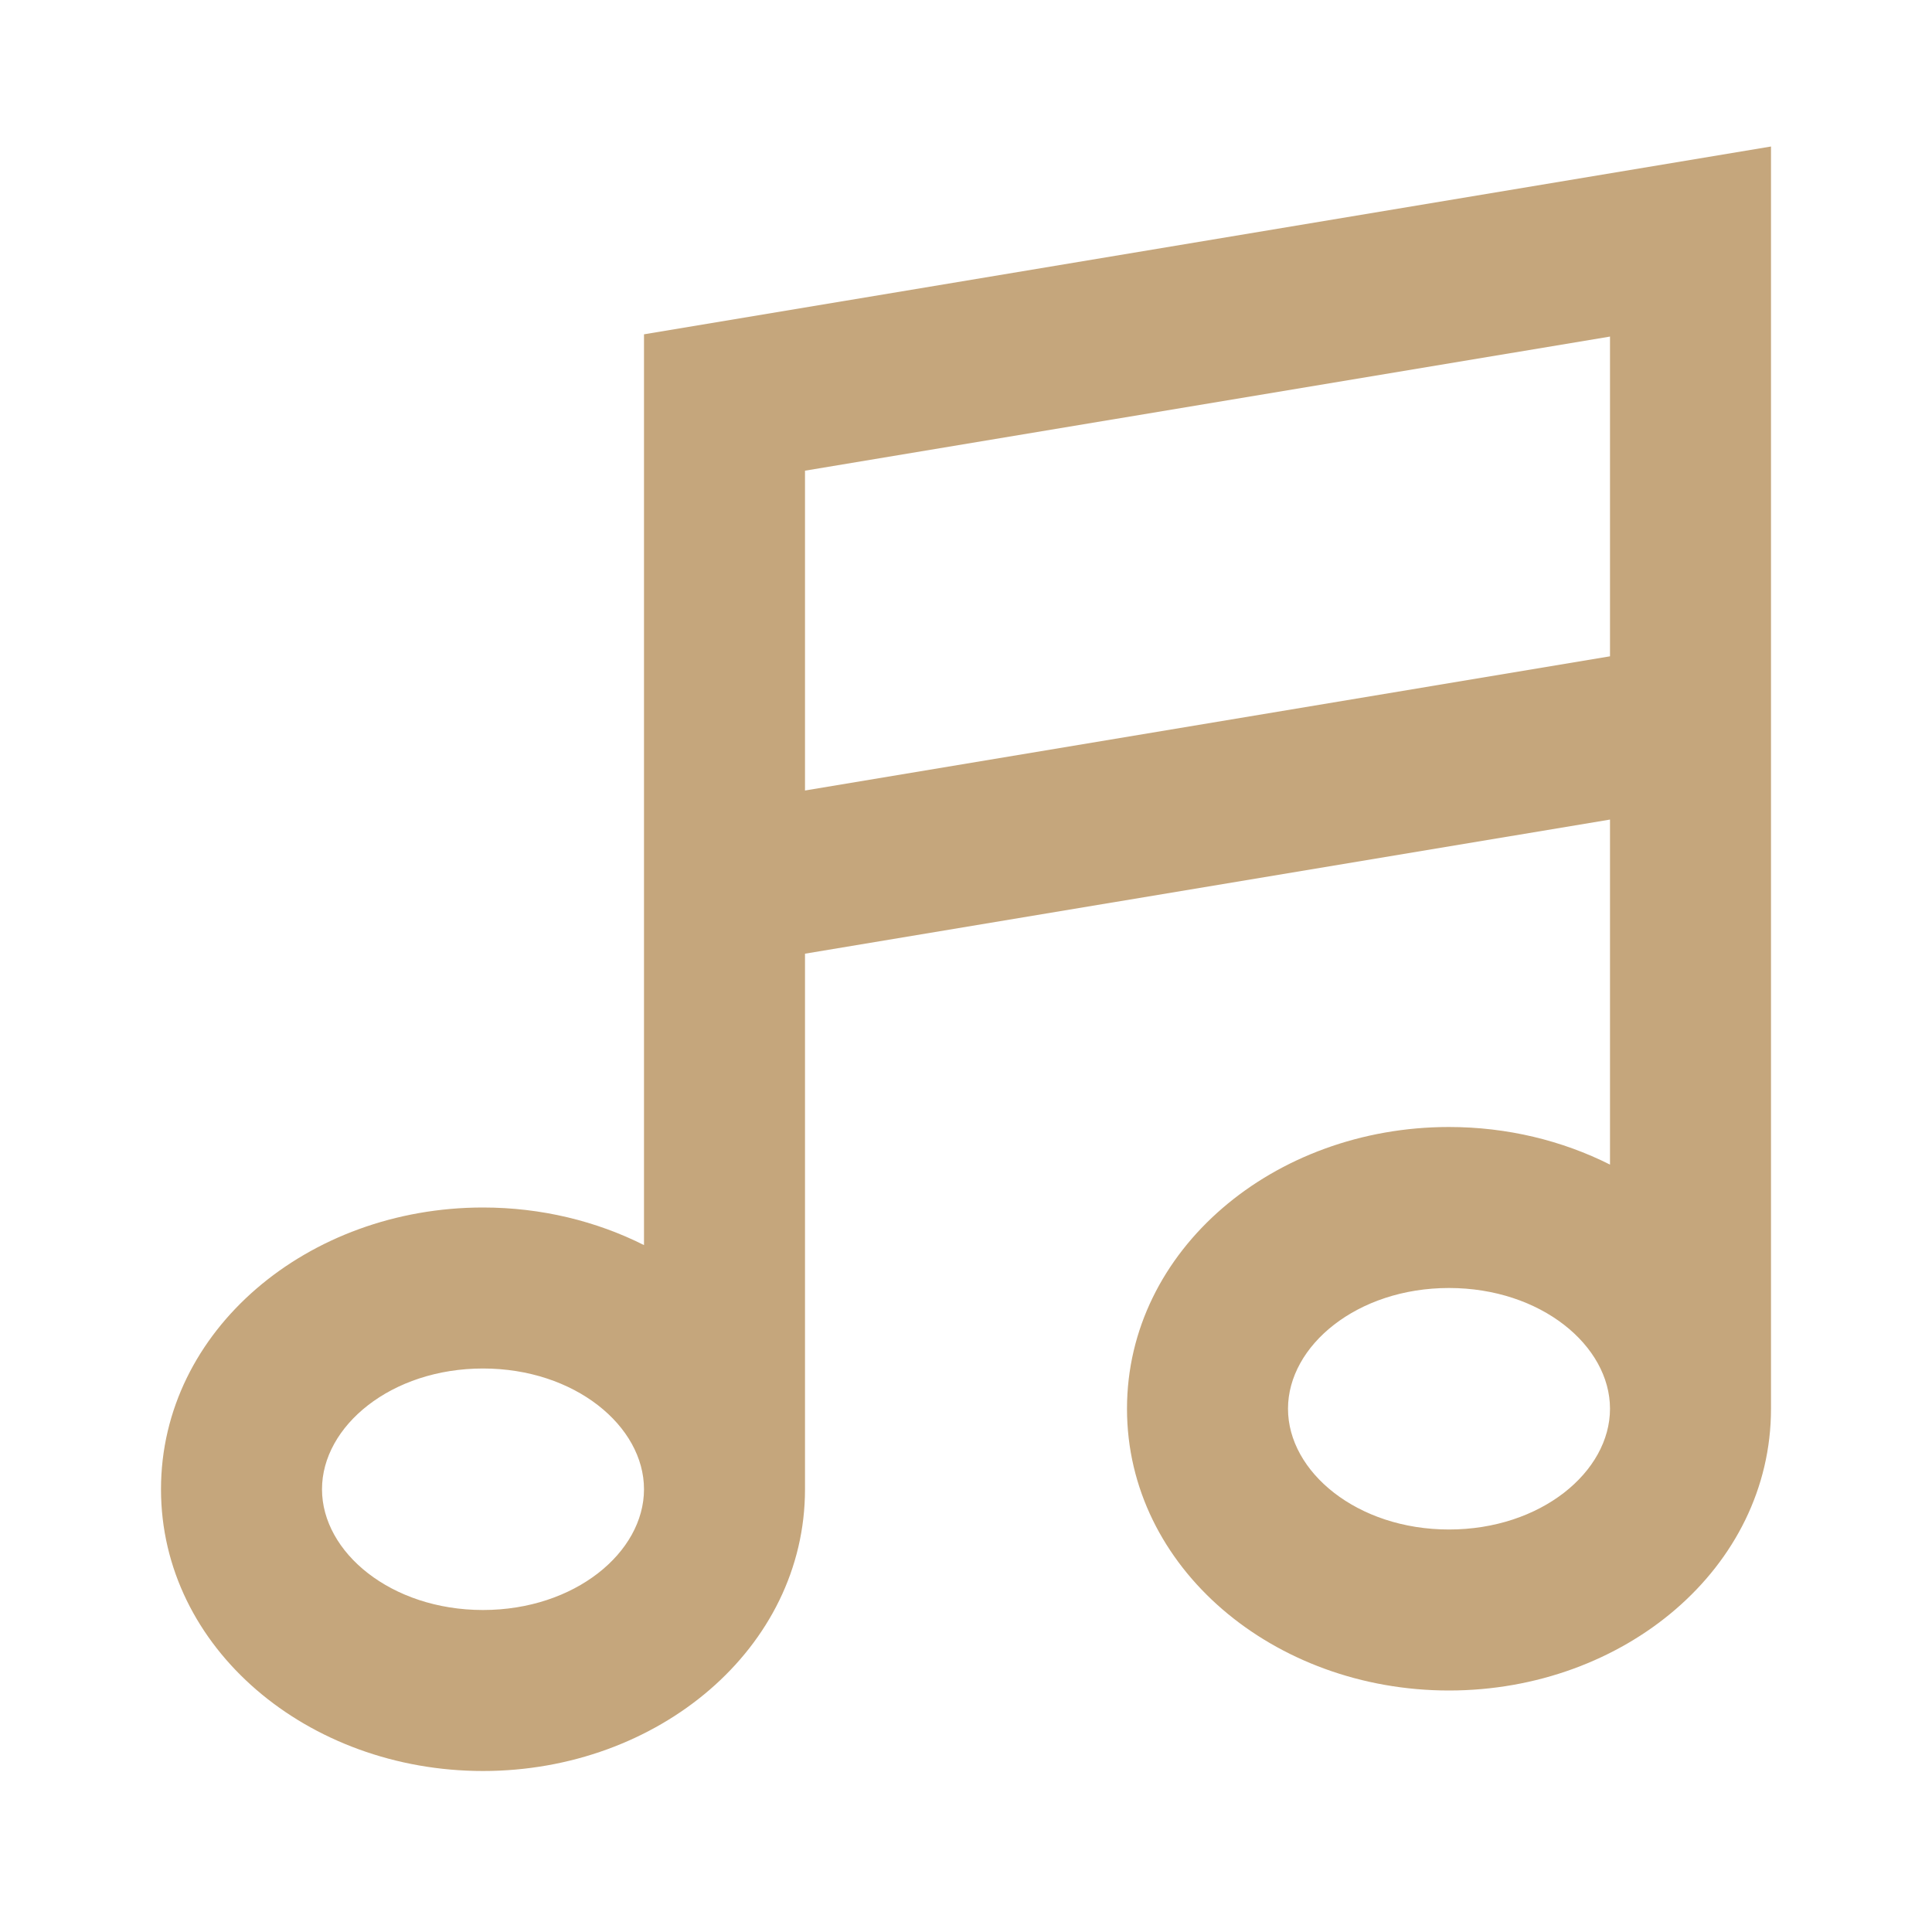 <svg width="24" height="24" viewBox="0 0 24 24" fill="none" xmlns="http://www.w3.org/2000/svg">
<g id="24 / music / music-note">
<path id="icon" fill-rule="evenodd" clip-rule="evenodd" d="M10 11.847L20 10.181V14.467C19.408 14.169 18.723 14 18 14C15.827 14 14 15.523 14 17.5C14 19.477 15.827 21 18 21C20.173 21 22 19.477 22 17.5V1.82L8 4.153V15.467C7.408 15.169 6.723 15 6 15C3.827 15 2 16.523 2 18.5C2 20.477 3.827 22 6 22C8.173 22 10 20.477 10 18.5V11.847ZM8 18.5C8 19.284 7.141 20 6 20C4.859 20 4 19.284 4 18.5C4 17.716 4.859 17 6 17C7.141 17 8 17.716 8 18.5ZM18 19C19.141 19 20 18.284 20 17.5C20 16.716 19.141 16 18 16C16.859 16 16 16.716 16 17.5C16 18.284 16.859 19 18 19ZM10 9.82V5.847L20 4.181V8.153L10 9.82Z" fill="#C5A67C"/>
</g>
</svg>
